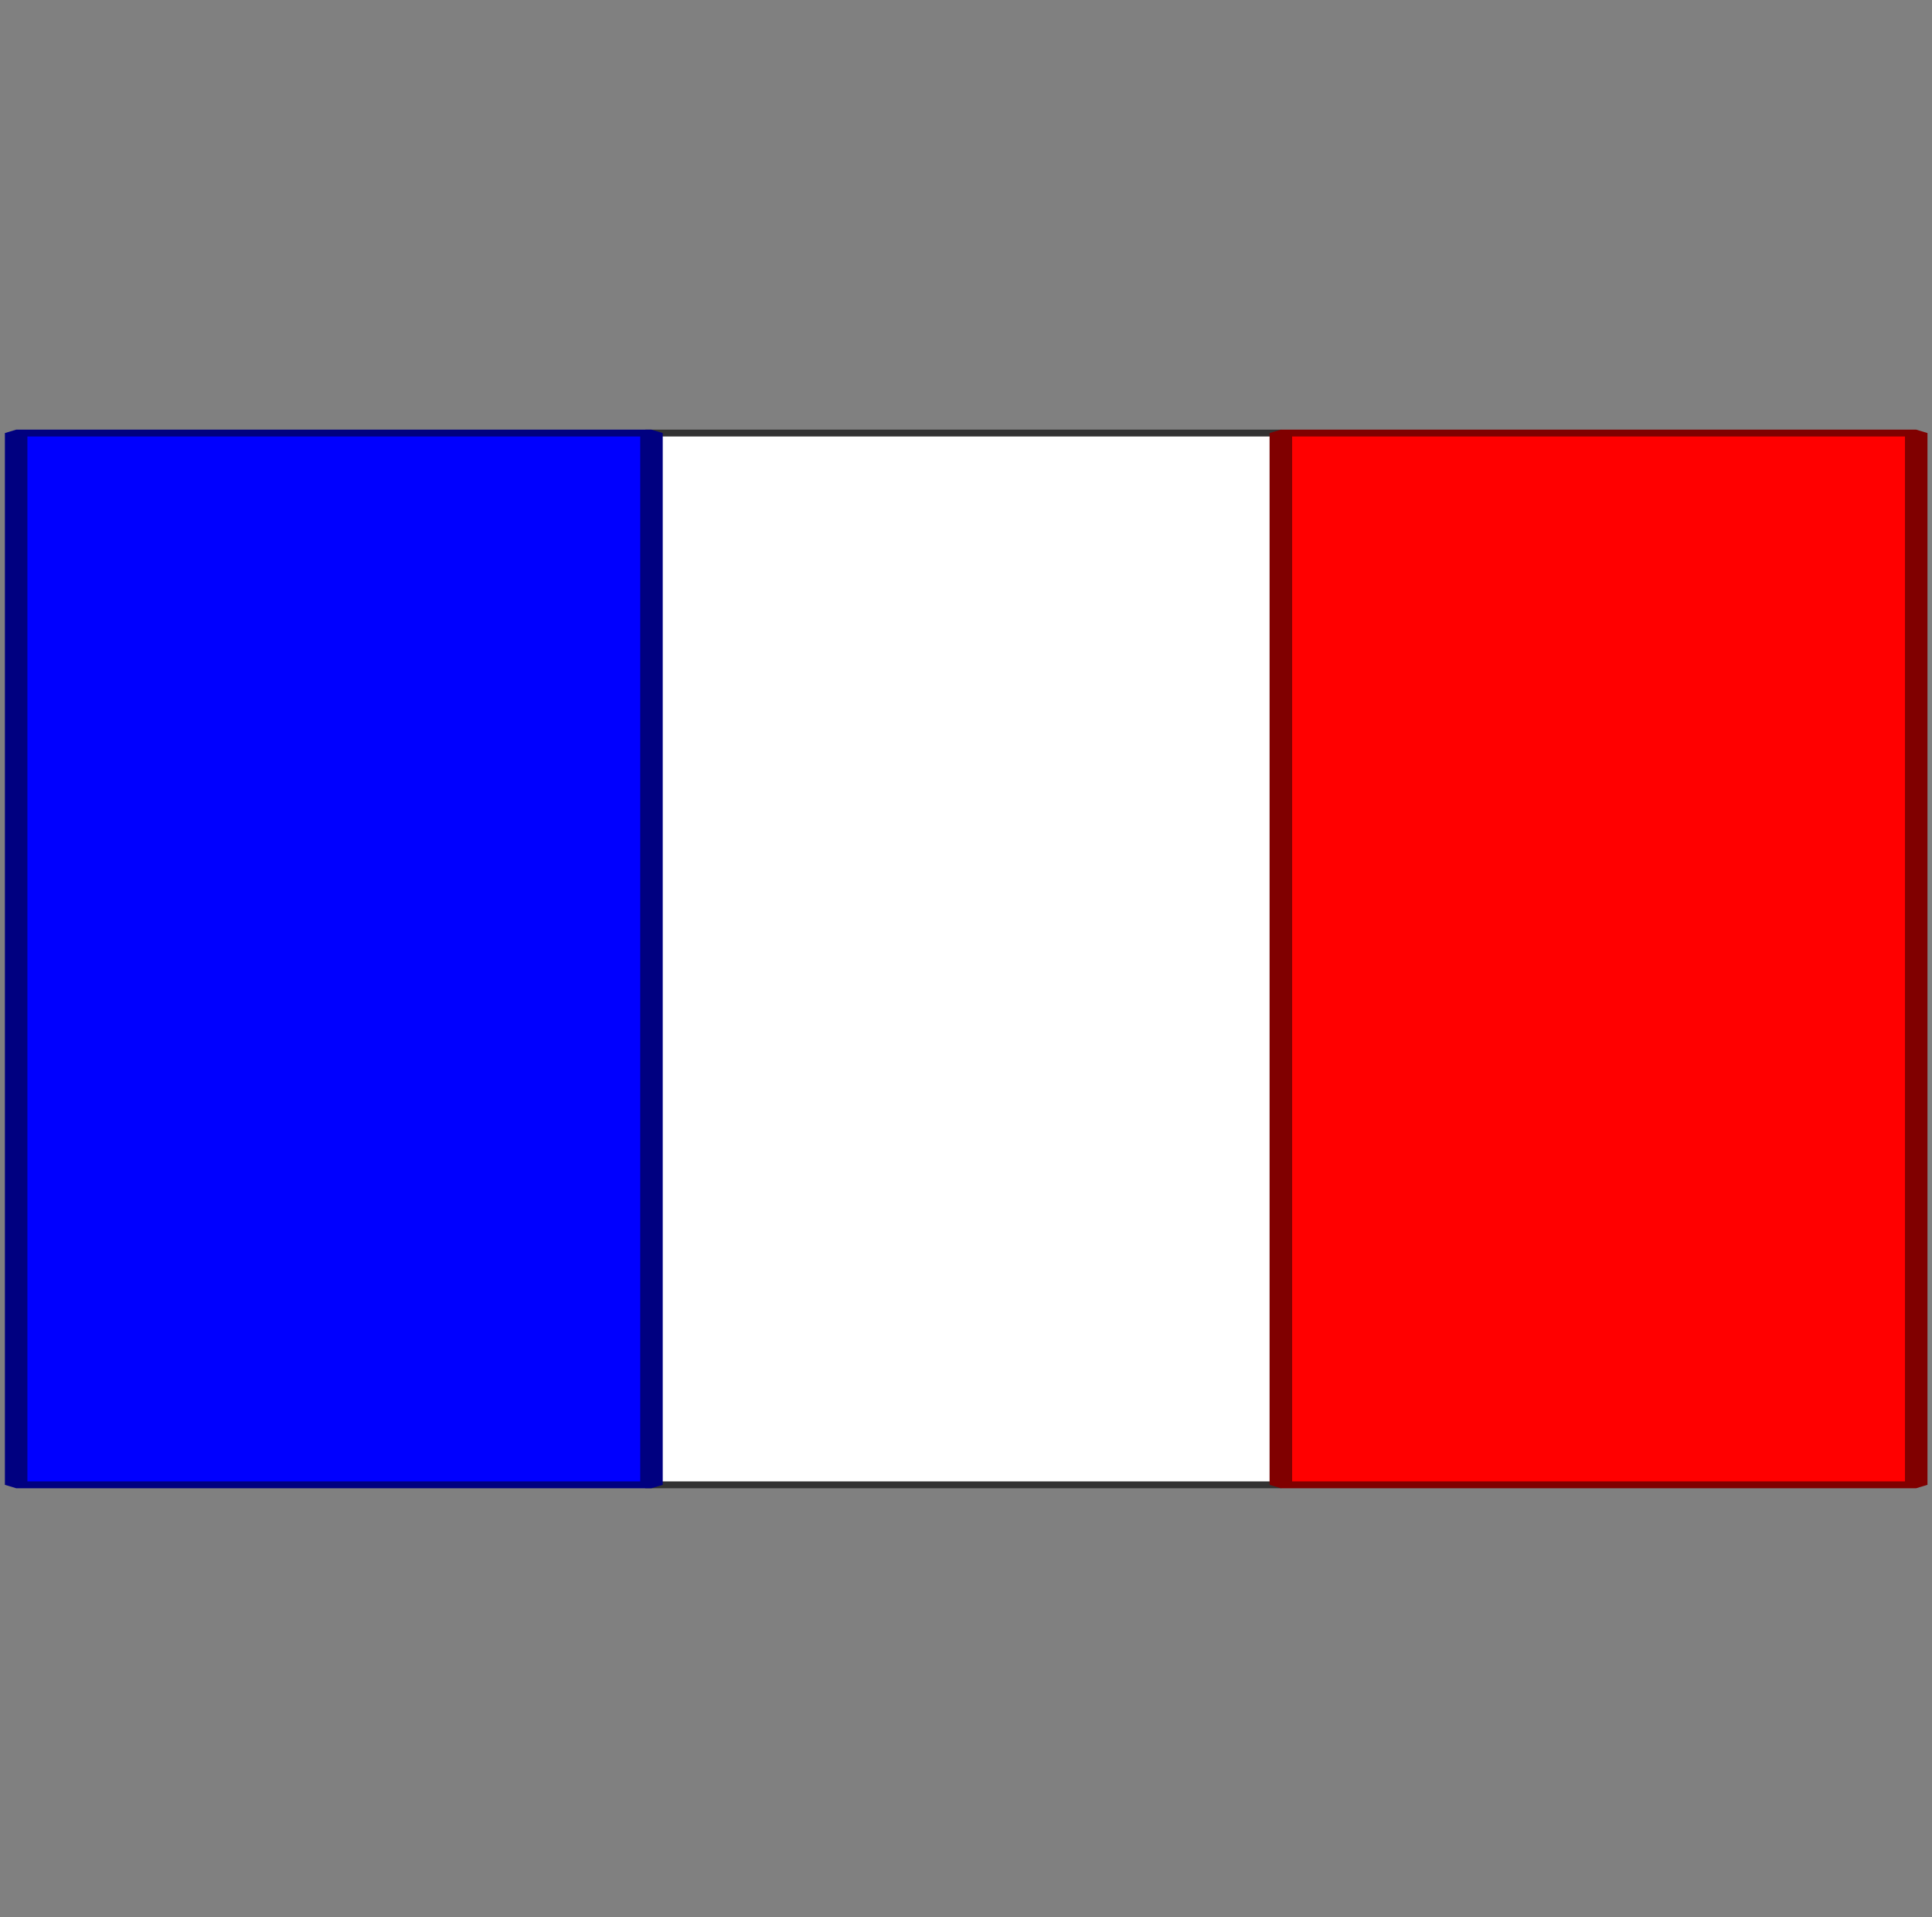<?xml version="1.0" encoding="UTF-8" standalone="no"?>
<!-- Created with Inkscape (http://www.inkscape.org/) -->

<svg
   xmlns:dc="http://purl.org/dc/elements/1.1/"
   xmlns:cc="http://creativecommons.org/ns#"
   xmlns:rdf="http://www.w3.org/1999/02/22-rdf-syntax-ns#"
   xmlns:svg="http://www.w3.org/2000/svg"
   xmlns="http://www.w3.org/2000/svg"
   xmlns:sodipodi="http://sodipodi.sourceforge.net/DTD/sodipodi-0.dtd"
   xmlns:inkscape="http://www.inkscape.org/namespaces/inkscape"
   width="115.905mm"
   height="115mm"
   viewBox="0 0 115.905 115"
   version="1.1"
   id="svg8"
   sodipodi:docname="icon.svg"
   inkscape:export-filename="./icon.png"
   inkscape:export-xdpi="8.3299999"
   inkscape:export-ydpi="8.3299999"
   inkscape:version="0.92.3 (2405546, 2018-03-11)">
  <rect x="0" y="0" width="115.905" height="115" fill="#808080" stroke="none"/>
  <defs
     id="defs2" />
  <sodipodi:namedview
     id="base"
     pagecolor="#ffffff"
     bordercolor="#666666"
     borderopacity="1.0"
     inkscape:pageopacity="0.0"
     inkscape:pageshadow="2"
     inkscape:zoom="0.98994949"
     inkscape:cx="147.85565"
     inkscape:cy="214.73986"
     inkscape:document-units="mm"
     inkscape:current-layer="layer1"
     showgrid="false"
     fit-margin-top="0"
     fit-margin-left="0"
     fit-margin-right="0"
     fit-margin-bottom="0"
     inkscape:snap-global="false"
     inkscape:window-width="1440"
     inkscape:window-height="832"
     inkscape:window-x="0"
     inkscape:window-y="208"
     inkscape:window-maximized="1" />
  <g
     inkscape:label="Layer 1"
     inkscape:groupmode="layer"
     id="layer1"
     transform="translate(-22.179,-40.986)">
    <g
       id="g866"
       transform="matrix(0,0.549,-1.815,0,305.355,54.509)"
       style="stroke-width:0.744">
      <rect
         y="113.682"
         x="22.679"
         height="21"
         width="114.905"
         id="rect821"
         style="opacity:1;fill:#ffffff;fill-opacity:1;stroke:#333333;stroke-width:0.744;stroke-linecap:round;stroke-linejoin:bevel;stroke-miterlimit:4;stroke-dasharray:none;stroke-dashoffset:0;stroke-opacity:1" />
      <rect
         style="opacity:1;fill:#0000ff;fill-opacity:1;stroke:#000080;stroke-width:0.744;stroke-linecap:round;stroke-linejoin:bevel;stroke-miterlimit:4;stroke-dasharray:none;stroke-dashoffset:0;stroke-opacity:1"
         id="rect819"
         width="114.905"
         height="21"
         x="22.679"
         y="134.486" />
      <rect
         style="opacity:1;fill:#ff0000;fill-opacity:1;stroke:#800000;stroke-width:0.744;stroke-linecap:round;stroke-linejoin:bevel;stroke-miterlimit:4;stroke-dasharray:none;stroke-dashoffset:0;stroke-opacity:1"
         id="rect823"
         width="114.905"
         height="21"
         x="22.679"
         y="92.682" />
    </g>
  </g>
</svg>
